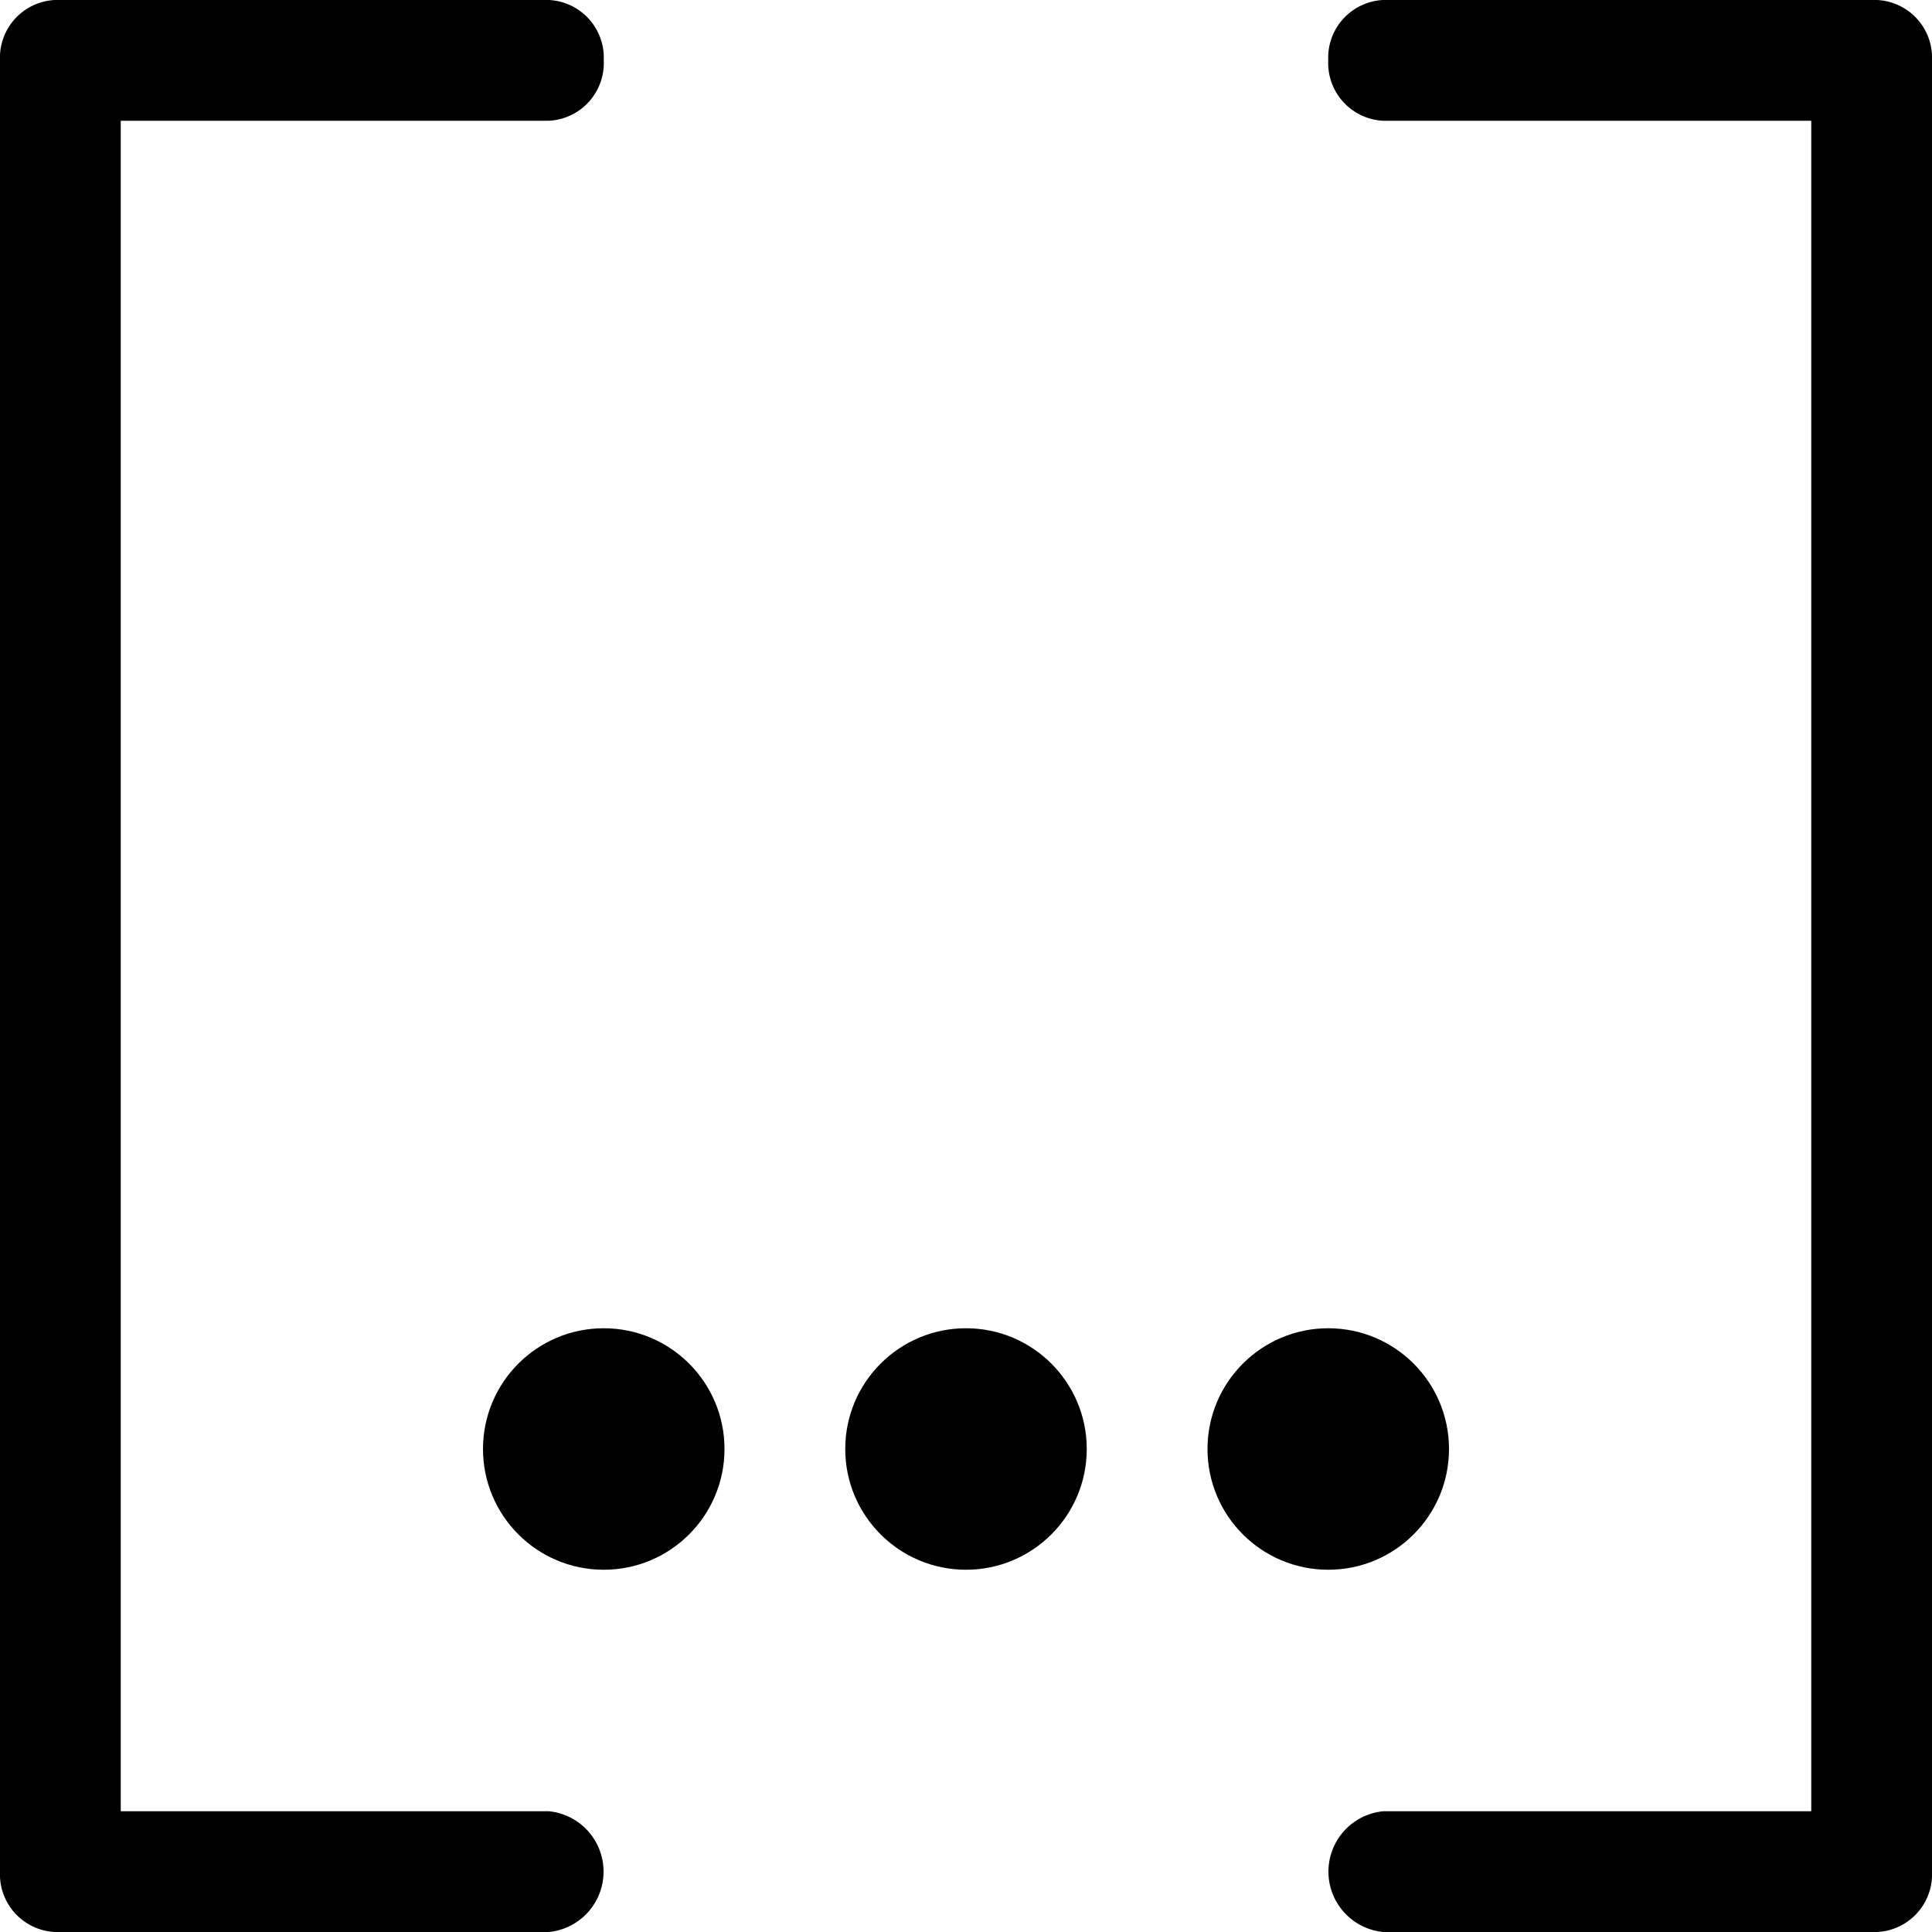 <svg xmlns="http://www.w3.org/2000/svg" width="32" height="32" viewBox="0 0 32 32">
  <title>icon_spread</title>
  <g>
    <g>
      <circle cx="10" cy="24" r="2"/>
      <circle cx="16" cy="24" r="2"/>
      <circle cx="22" cy="24" r="2"/>
    </g>
    <path d="M9.092,32H.908A.957.957,0,0,1,0,31V1A.957.957,0,0,1,.908,0H9.092A.957.957,0,0,1,10,1a.957.957,0,0,1-.908,1H2V30H9.092a1.005,1.005,0,0,1,0,2Z"/>
    <path d="M22.908,32h8.184A.957.957,0,0,0,32,31V1a.957.957,0,0,0-.908-1H22.908A.957.957,0,0,0,22,1a.957.957,0,0,0,.908,1H30V30H22.908a1.005,1.005,0,0,0,0,2Z"/>
  </g>
</svg>

